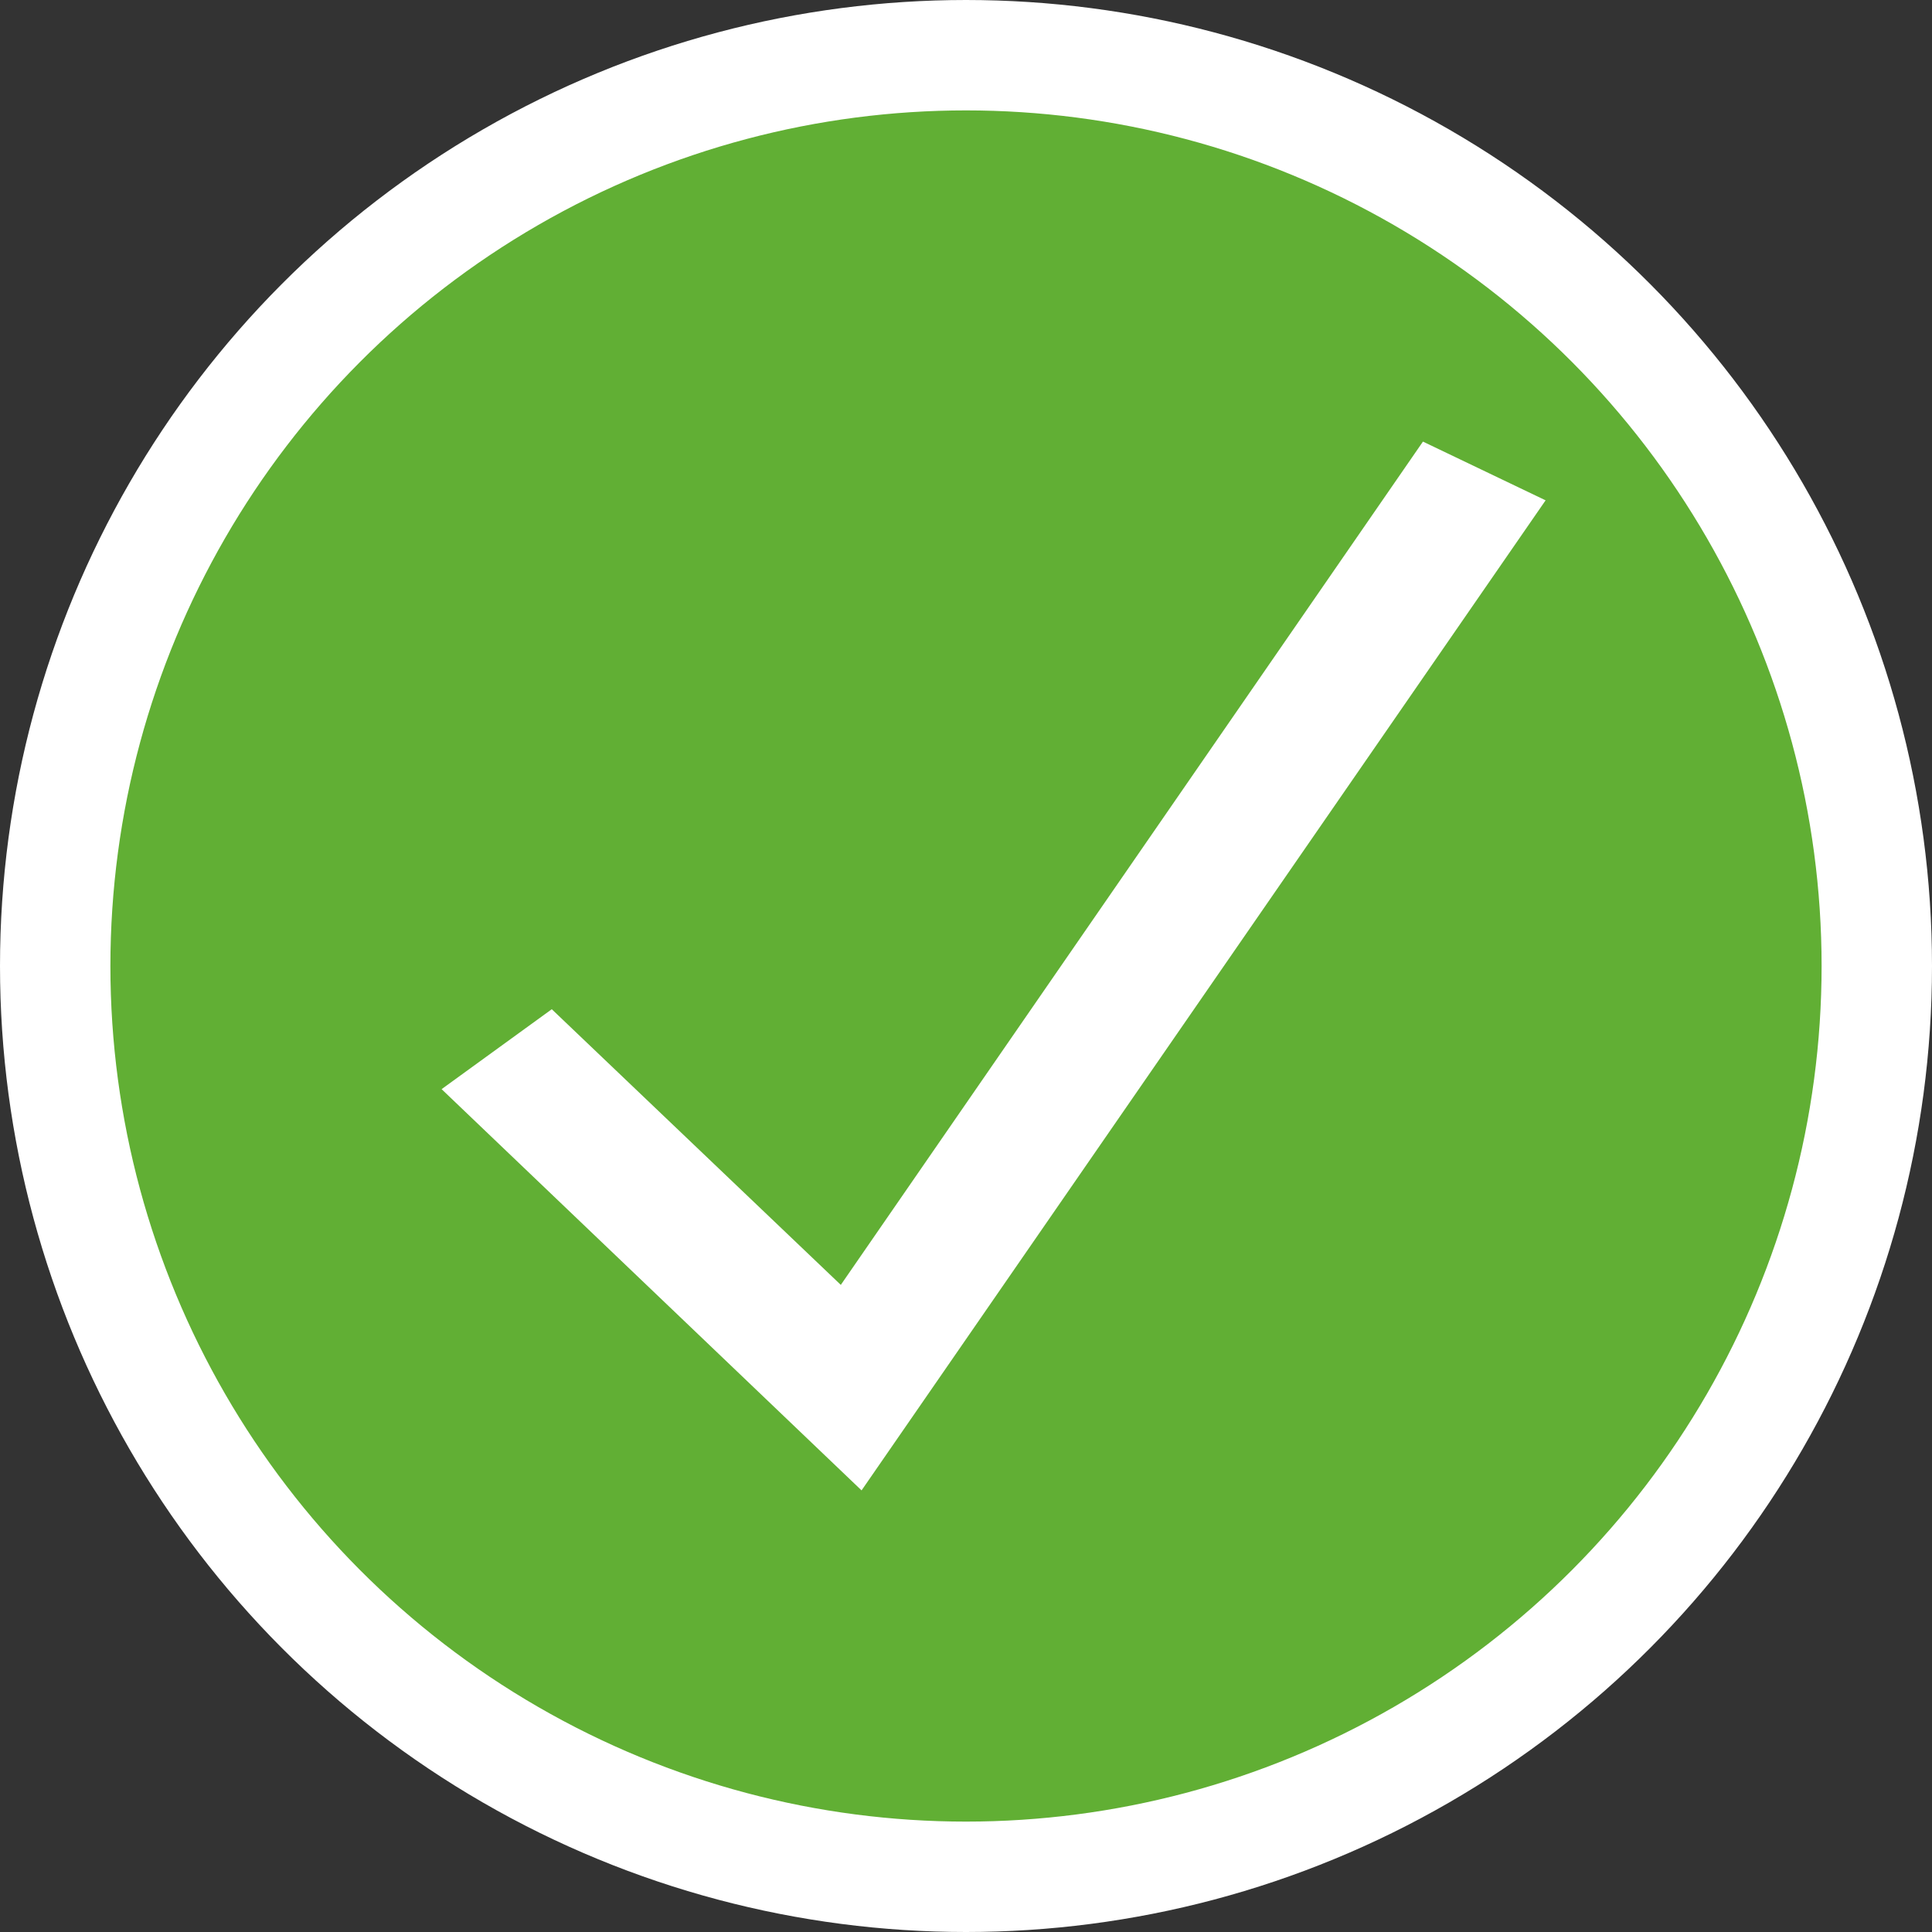 <svg width="35" height="35" viewBox="0 0 35 35" fill="none" xmlns="http://www.w3.org/2000/svg">
<rect x="0" y="0" width="35" height="35" fill="#333333" stroke="none"/>
<circle cx="17.5" cy="17.5" r="16.5" fill="#61AF34" stroke="white" stroke-width="2"/>
<path d="M15.608 27L8 19.731L9.996 18.283L15.232 23.277L25.778 8L28 9.064L15.608 27Z" fill="white"/>
</svg>
